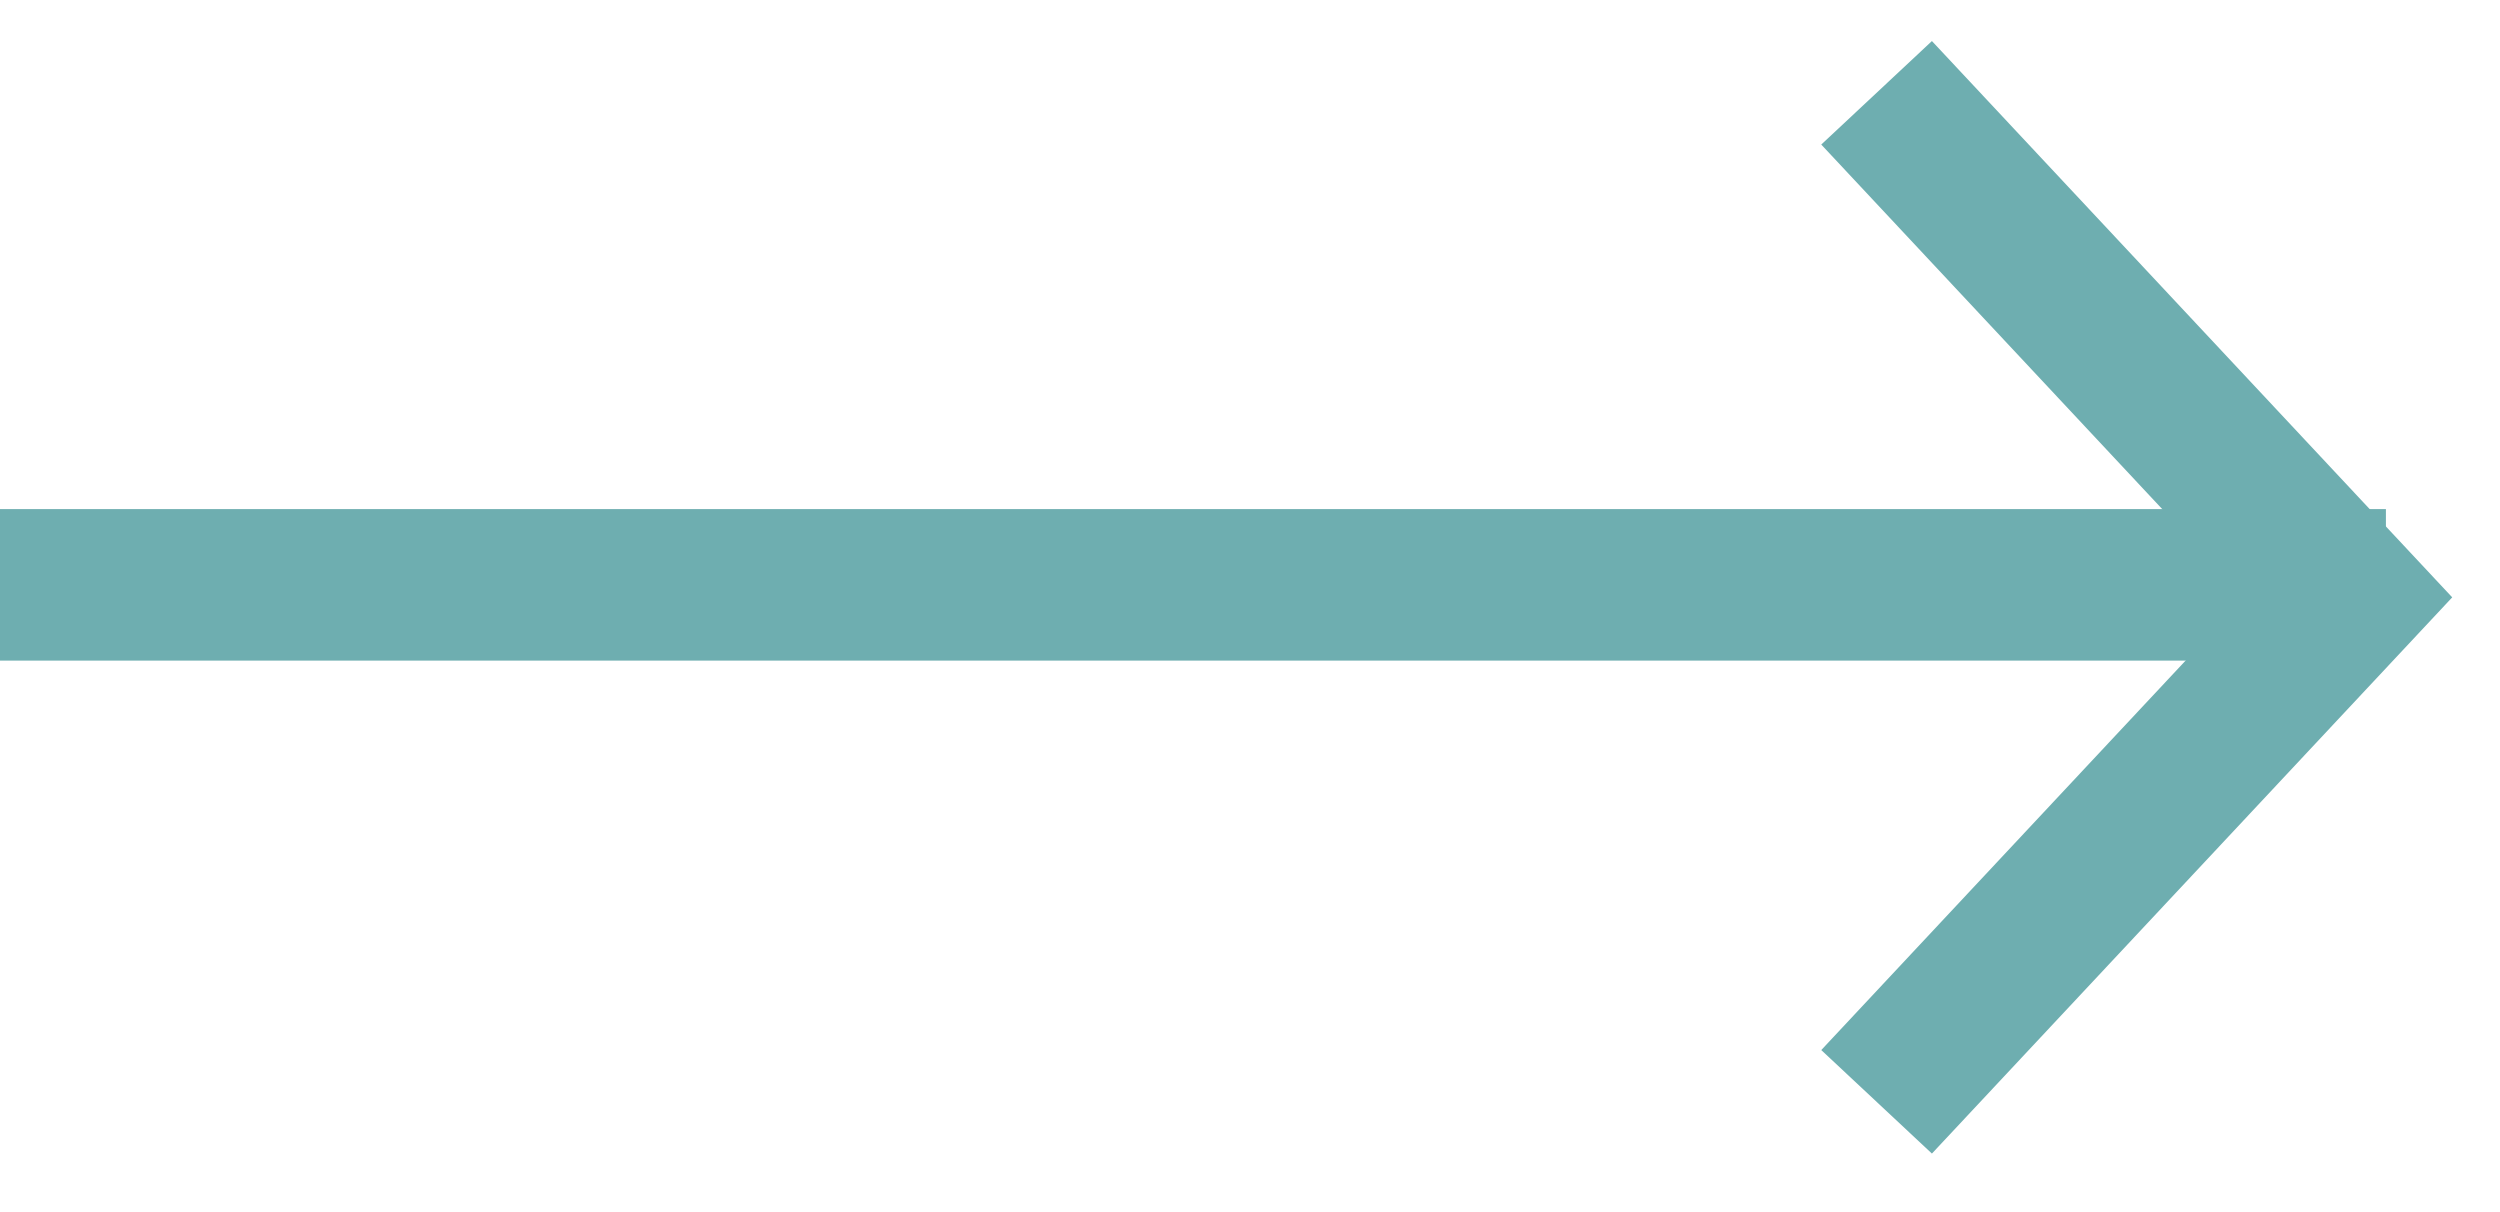<svg width="33" height="16" viewBox="0 0 33 16" fill="none" xmlns="http://www.w3.org/2000/svg">
<path d="M1 7.72L30.494 7.72" stroke="#6EAEB0" stroke-width="2" stroke-linecap="square"/>
<path d="M24.771 14.544L31 7.885L24.771 1.225" stroke="#6EAEB0" stroke-width="2"/>
</svg>
